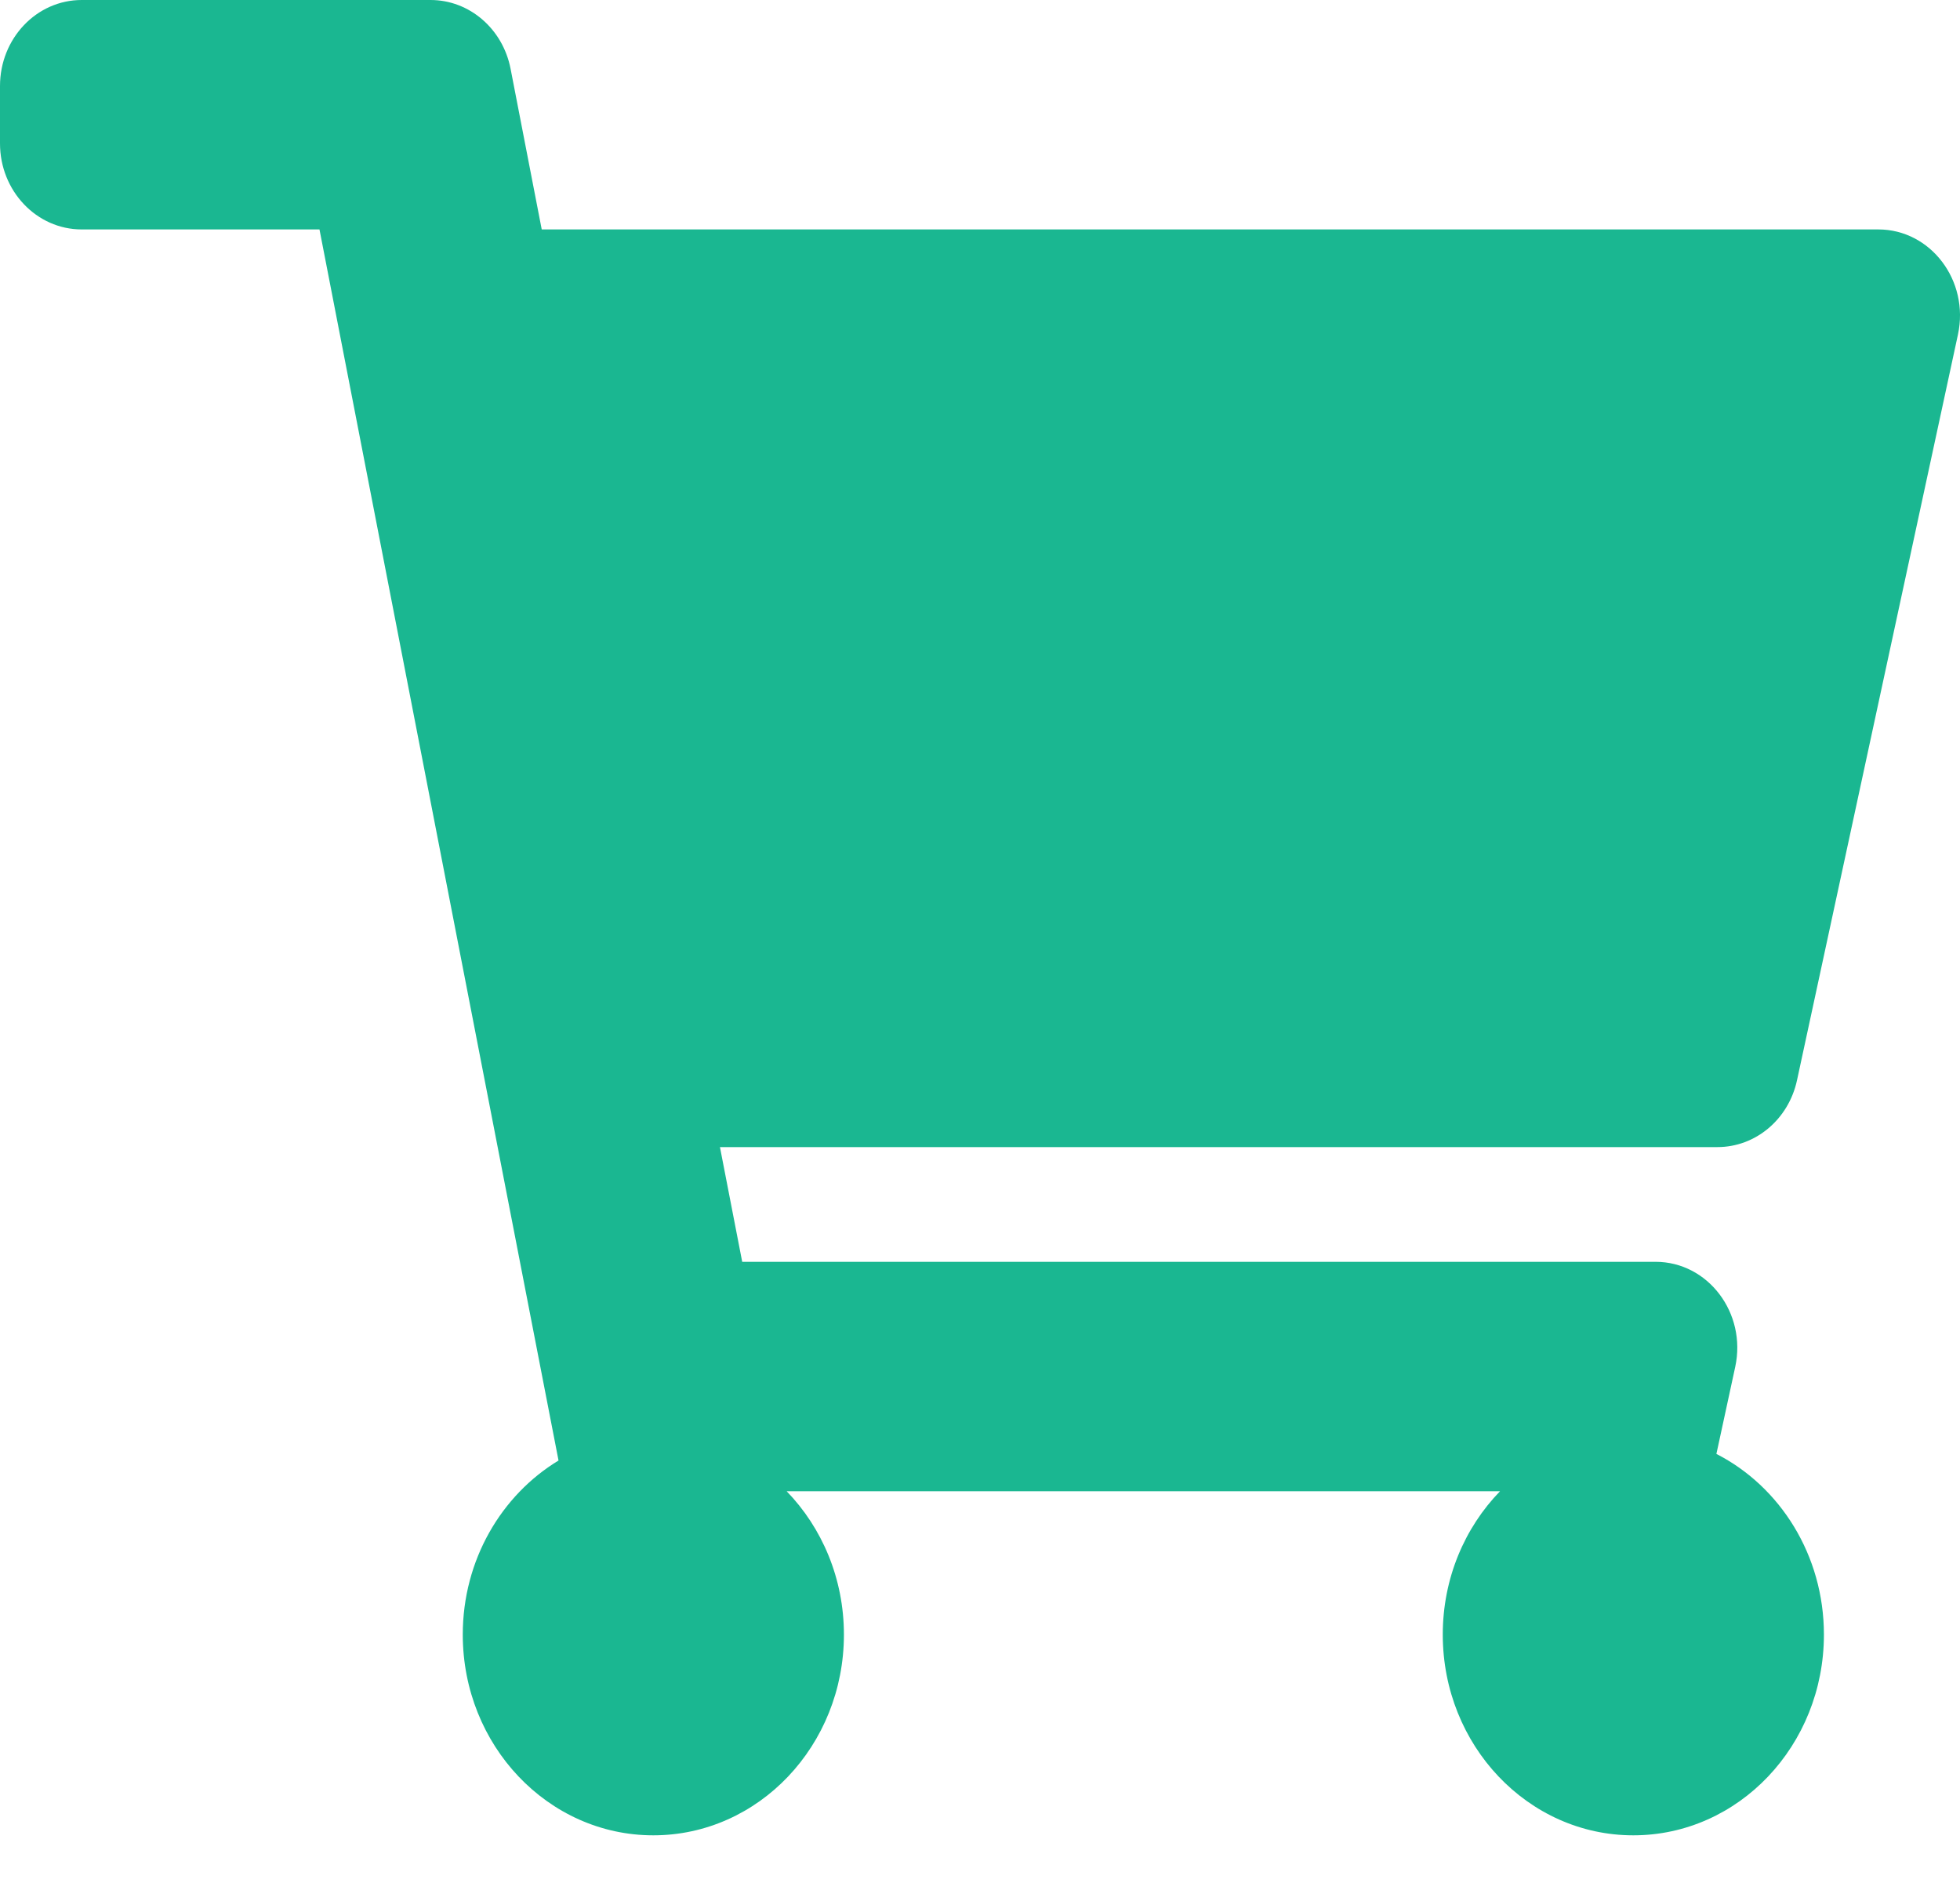 <svg width="28" height="27" viewBox="0 0 28 27" fill="none" xmlns="http://www.w3.org/2000/svg">
  <path d="M25.672 15.432L27.971 4.779C28.136 4.01 27.581 3.278 26.833 3.278H7.739L7.294 0.983C7.183 0.411 6.705 0 6.151 0H1.167C0.522 0 0 0.55 0 1.229V2.049C0 2.727 0.522 3.278 1.167 3.278H4.564L7.979 20.867C7.162 21.362 6.611 22.29 6.611 23.354C6.611 24.938 7.83 26.222 9.333 26.222C10.837 26.222 12.056 24.938 12.056 23.354C12.056 22.551 11.742 21.826 11.238 21.306H21.429C20.924 21.826 20.611 22.551 20.611 23.354C20.611 24.938 21.83 26.222 23.333 26.222C24.837 26.222 26.056 24.938 26.056 23.354C26.056 22.219 25.429 21.237 24.52 20.773L24.789 19.529C24.955 18.76 24.4 18.028 23.651 18.028H10.603L10.285 16.389H24.535C25.08 16.389 25.552 15.992 25.672 15.432Z" fill="#1AB791"/>
</svg>
